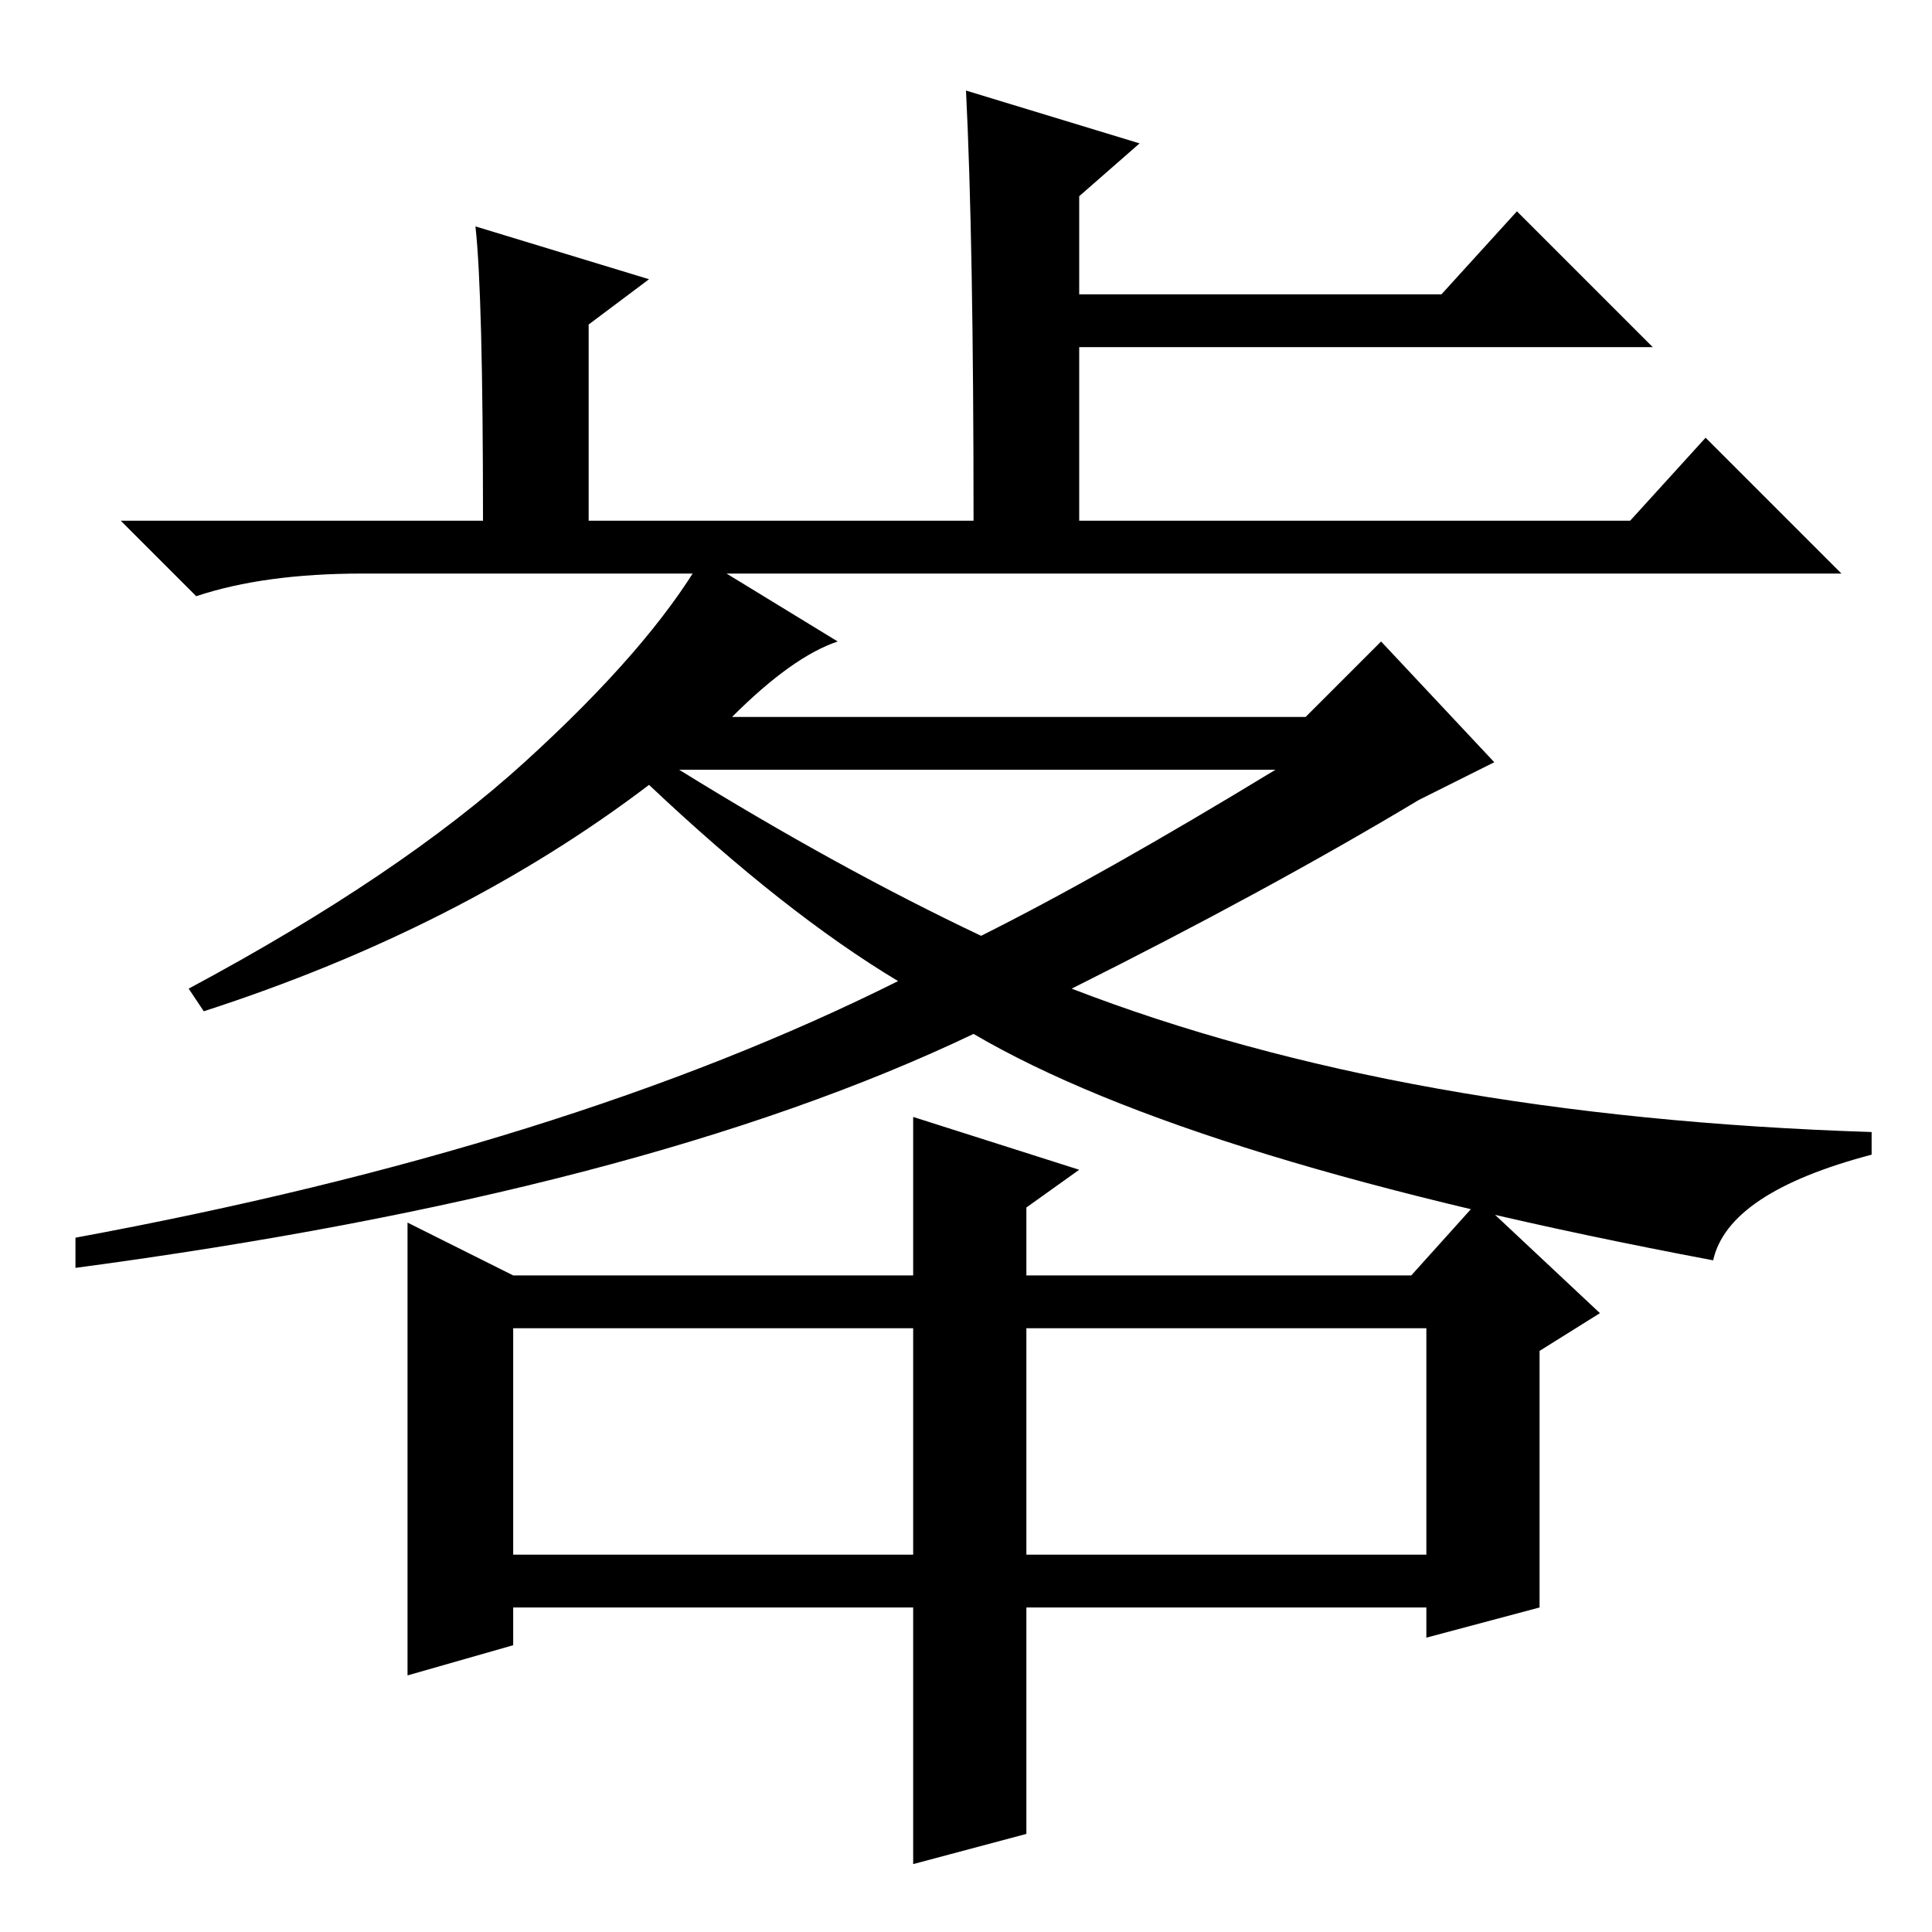 <?xml version="1.0" standalone="no"?>
<!DOCTYPE svg PUBLIC "-//W3C//DTD SVG 1.1//EN" "http://www.w3.org/Graphics/SVG/1.1/DTD/svg11.dtd" >
<svg xmlns="http://www.w3.org/2000/svg" xmlns:xlink="http://www.w3.org/1999/xlink" version="1.1" viewBox="0 -36 256 256">
  <g transform="matrix(1 0 0 -1 0 220)">
   <path fill="currentColor"
d="M151 237l-8 -7v-13h48l10 11l18 -18h-76v-23h73l10 11l18 -18h-196q-13 0 -22 -3l-10 10h48q0 30 -1 39l23 -7l-8 -6v-26h51q0 37 -1 57zM97 161h76l10 10l15 -16l-10 -5q-20 -12 -46 -25q44 -17 106 -19v-3q-19 -5 -21 -14q-69 13 -98 30q-44 -21 -119 -31v4
q65 12 109 34q-15 9 -33 26q-25 -19 -59 -30l-2 3q28 15 44.5 30t23.5 27l18 -11q-6 -2 -14 -10zM130 132q16 8 39 22h-79q21 -13 40 -22zM121 108l22 -7l-7 -5v-9h51l9 10l16 -15l-8 -5v-34l-15 -4v4h-53v-30l-15 -4v34h-53v-5l-14 -4v60l14 -7h53v21zM68 50h53v30h-53v-30
zM136 50h53v30h-53v-30z" />
  </g>

</svg>
